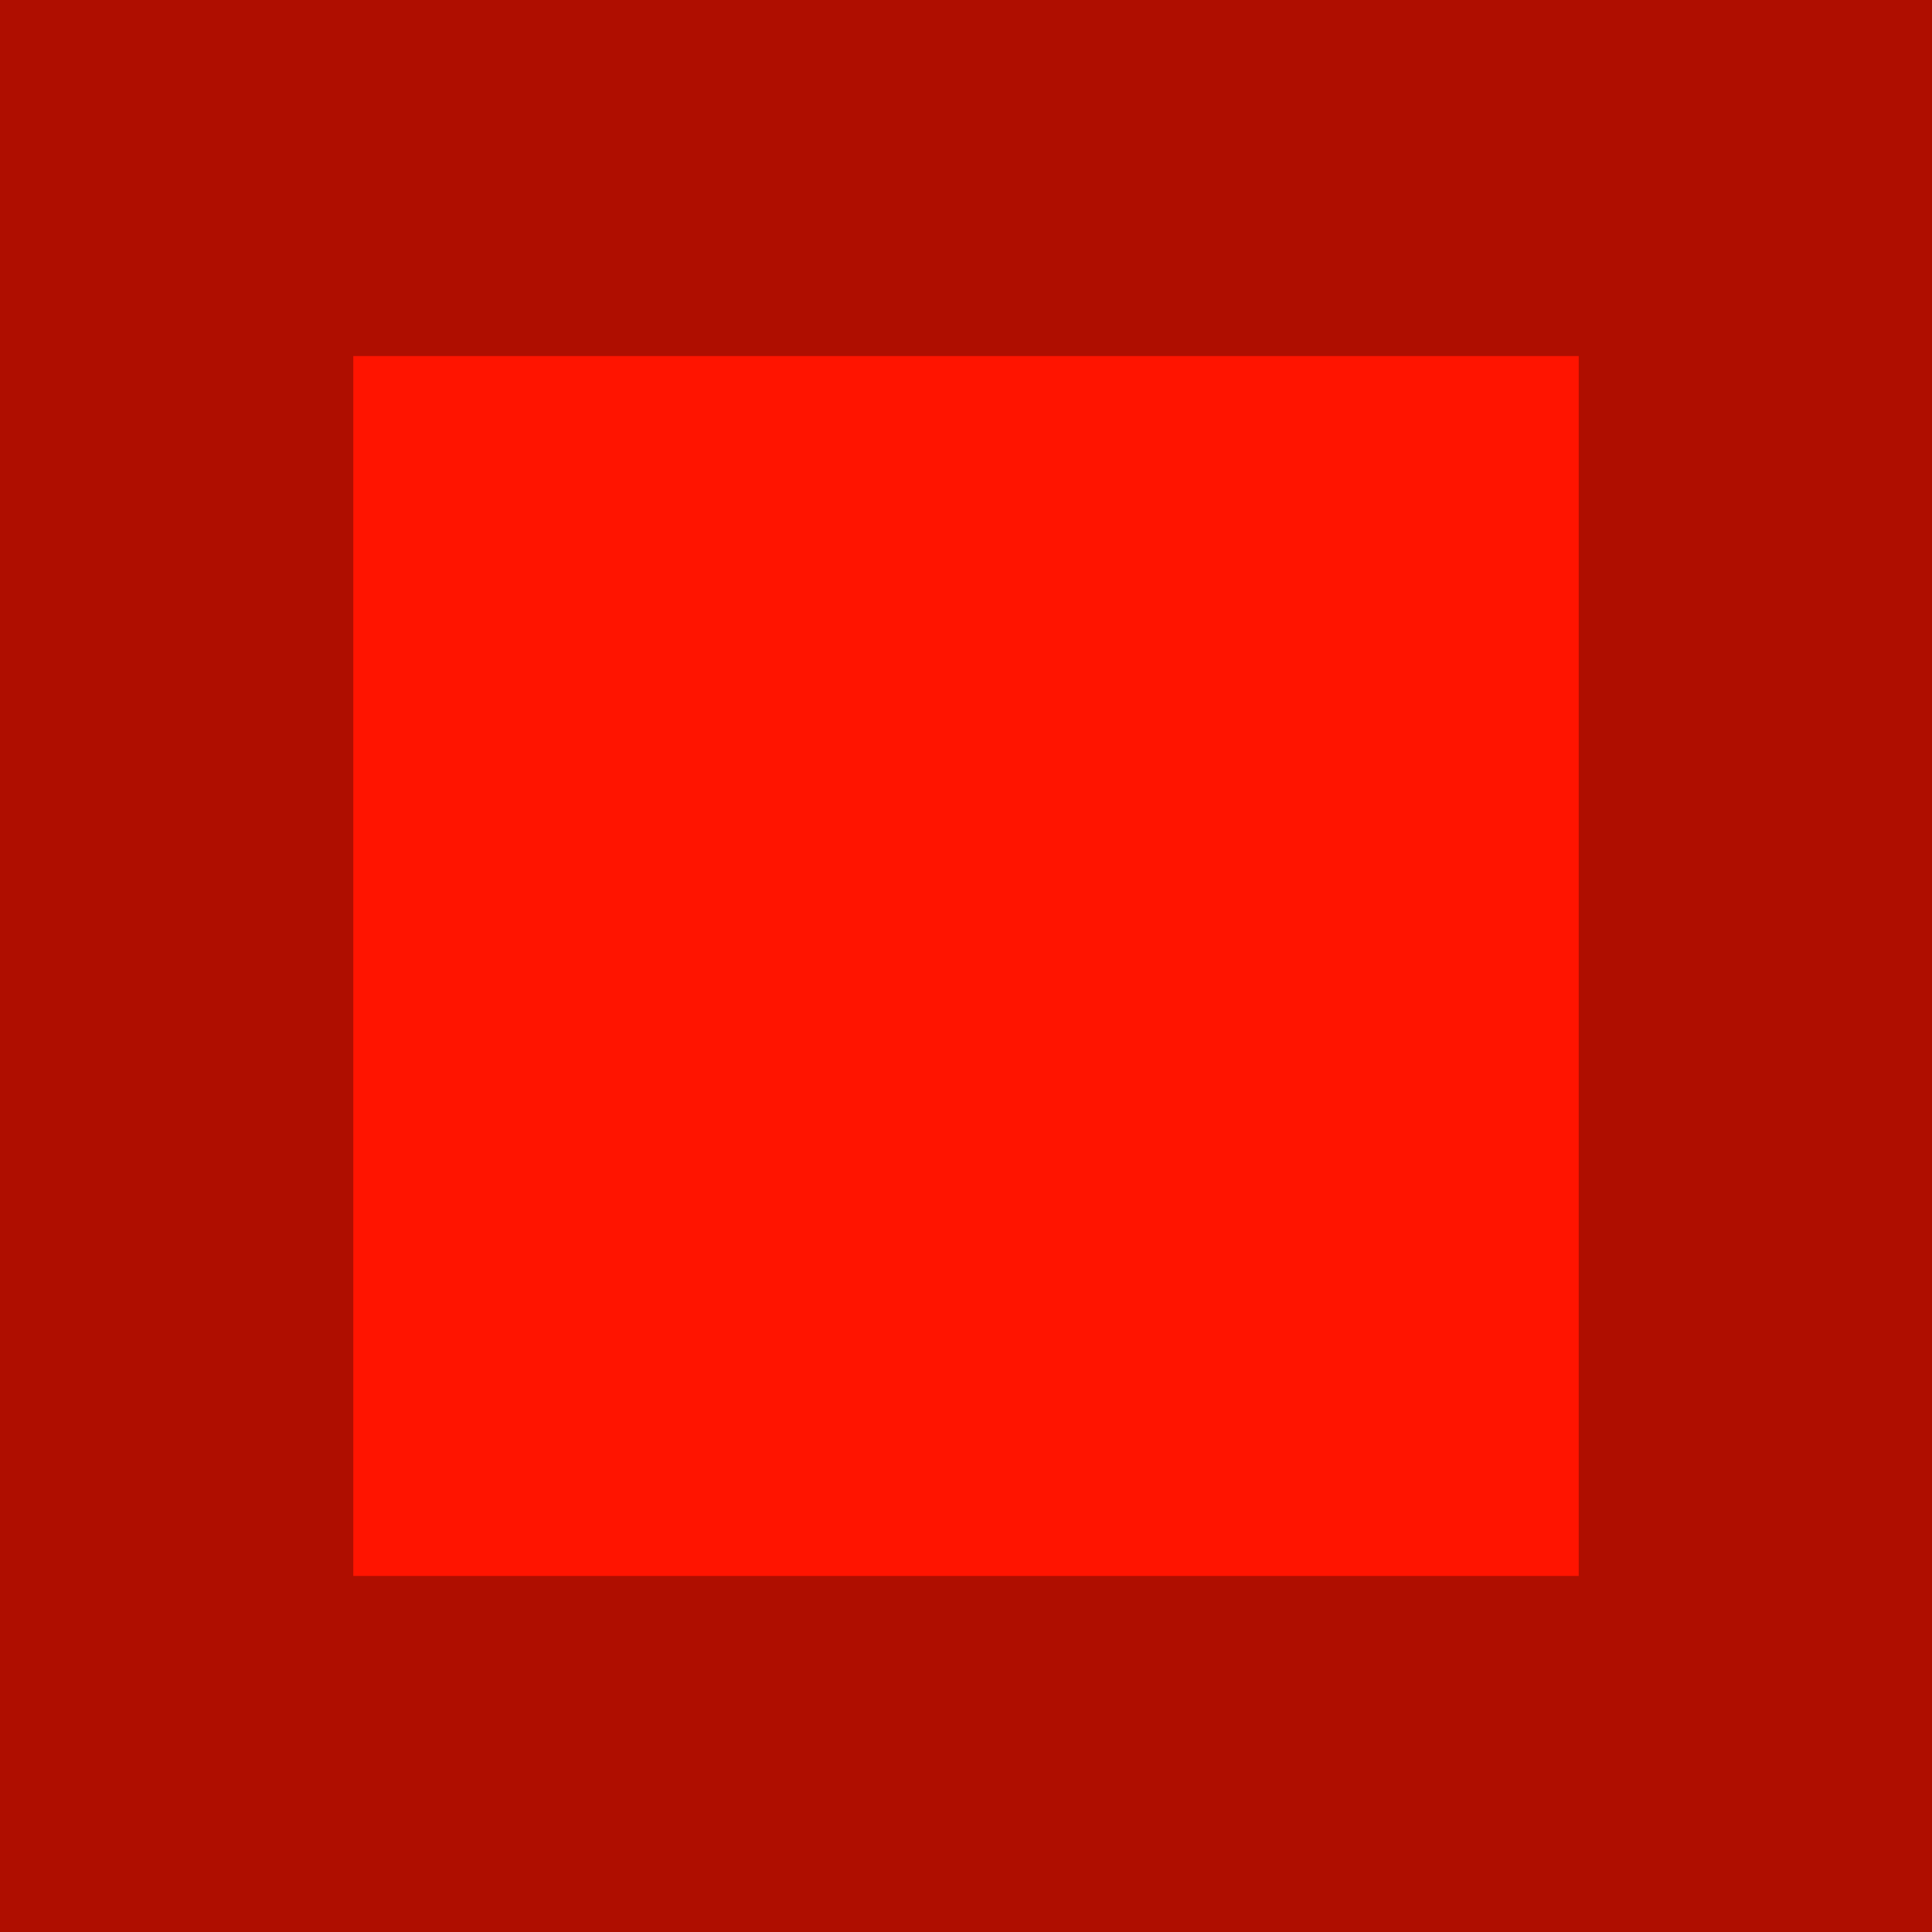 <?xml version="1.0" encoding="UTF-8" standalone="no"?>
<!-- Created with Inkscape (http://www.inkscape.org/) -->

<svg
   xmlns:dc="http://purl.org/dc/elements/1.1/"
   xmlns:cc="http://creativecommons.org/ns#"
   xmlns:rdf="http://www.w3.org/1999/02/22-rdf-syntax-ns#"
   xmlns:svg="http://www.w3.org/2000/svg"
   xmlns="http://www.w3.org/2000/svg"
   xmlns:xlink="http://www.w3.org/1999/xlink"
   xmlns:sodipodi="http://sodipodi.sourceforge.net/DTD/sodipodi-0.dtd"
   xmlns:inkscape="http://www.inkscape.org/namespaces/inkscape"
   width="500"
   height="500"
   id="svg2"
   version="1.1"
   inkscape:version="0.48.4 r9939"
   inkscape:export-filename="C:\Users\Pedro\Desktop\goal2.png"
   inkscape:export-xdpi="92.160004"
   inkscape:export-ydpi="92.160004"
   sodipodi:docname="goal.svg">
  <defs
     id="defs4">
    <linearGradient
       id="linearGradient3960">
      <stop
         id="stop3962"
         offset="0"
         style="stop-color:#ff1600;stop-opacity:1;" />
      <stop
         style="stop-color:#ff8400;stop-opacity:0.996;"
         offset="0.12"
         id="stop3964" />
      <stop
         style="stop-color:#fcff00;stop-opacity:0.992;"
         offset="0.194"
         id="stop3966" />
      <stop
         style="stop-color:#6eff00;stop-opacity:0.984;"
         offset="0.303"
         id="stop3968" />
      <stop
         style="stop-color:#00ff36;stop-opacity:0.969;"
         offset="0.342"
         id="stop3970" />
      <stop
         style="stop-color:#00ffee;stop-opacity:0.937;"
         offset="0.488"
         id="stop3972" />
      <stop
         style="stop-color:#0021ff;stop-opacity:0.875;"
         offset="0.5"
         id="stop3974" />
      <stop
         style="stop-color:#b300ff;stop-opacity:0.749;"
         offset="0.616"
         id="stop3976" />
      <stop
         style="stop-color:#ff0026;stop-opacity:0.498;"
         offset="1"
         id="stop3978" />
    </linearGradient>
    <linearGradient
       id="linearGradient3846">
      <stop
         style="stop-color:#ff1600;stop-opacity:1;"
         offset="0"
         id="stop3848" />
      <stop
         id="stop3868"
         offset="0.004"
         style="stop-color:#ff8400;stop-opacity:0.996;" />
      <stop
         id="stop3866"
         offset="0.163"
         style="stop-color:#fcff00;stop-opacity:0.992;" />
      <stop
         id="stop3864"
         offset="0.241"
         style="stop-color:#6eff00;stop-opacity:0.984;" />
      <stop
         id="stop3862"
         offset="0.268"
         style="stop-color:#00ff36;stop-opacity:0.969;" />
      <stop
         id="stop3860"
         offset="0.413"
         style="stop-color:#00ffee;stop-opacity:0.937;" />
      <stop
         id="stop3858"
         offset="0.548"
         style="stop-color:#0021ff;stop-opacity:0.875;" />
      <stop
         id="stop3856"
         offset="0.705"
         style="stop-color:#b300ff;stop-opacity:0.749;" />
      <stop
         id="stop3854"
         offset="1"
         style="stop-color:#ff0026;stop-opacity:0.498;" />
    </linearGradient>
    <linearGradient
       inkscape:collect="always"
       xlink:href="#linearGradient3960"
       id="linearGradient3852"
       x1="-62.664"
       y1="803.285"
       x2="589.24"
       y2="803.285"
       gradientUnits="userSpaceOnUse"
       gradientTransform="translate(-1023.481,1272.214)" />
    <linearGradient
       inkscape:collect="always"
       xlink:href="#linearGradient3846"
       id="linearGradient3878"
       x1="-62.914"
       y1="803.285"
       x2="589.49"
       y2="803.285"
       gradientUnits="userSpaceOnUse"
       gradientTransform="translate(-1023.481,1272.214)" />
    <filter
       inkscape:collect="always"
       id="filter4012">
      <feGaussianBlur
         inkscape:collect="always"
         stdDeviation="7.746"
         id="feGaussianBlur4014" />
    </filter>
  </defs>
  <sodipodi:namedview
     id="base"
     pagecolor="#ffffff"
     bordercolor="#666666"
     borderopacity="1.0"
     inkscape:pageopacity="0.0"
     inkscape:pageshadow="2"
     inkscape:zoom="0.12374369"
     inkscape:cx="-2756.5994"
     inkscape:cy="176.06102"
     inkscape:document-units="px"
     inkscape:current-layer="layer1"
     showgrid="false"
     borderlayer="true"
     inkscape:window-width="1920"
     inkscape:window-height="1028"
     inkscape:window-x="1358"
     inkscape:window-y="-8"
     inkscape:window-maximized="1" />
  <g
     inkscape:label="Capa 1"
     inkscape:groupmode="layer"
     id="layer1"
     transform="translate(0,-552.362)">
    <rect
       style="opacity:0.559;color:#000000;fill:url(#linearGradient3878);fill-opacity:1;fill-rule:nonzero;stroke:url(#linearGradient3852);stroke-width:0.5;marker:none;visibility:visible;display:inline;overflow:visible;enable-background:accumulate"
       id="rect3846-0"
       width="651.904"
       height="553.094"
       x="-1086.144"
       y="1798.952" />
    <rect
       style="color:#000000;fill:#e2ff31;fill-opacity:0.356;fill-rule:nonzero;stroke:none;stroke-width:0.5;marker:none;visibility:visible;display:inline;overflow:visible;enable-background:accumulate"
       id="rect3846"
       width="812.857"
       height="690"
       x="1889.316"
       y="833.126" />
    <path
       transform="translate(2039.316,920.269)"
       sodipodi:type="arc"
       style="color:#000000;fill:#e4382c;fill-opacity:1;fill-rule:nonzero;stroke:none;stroke-width:0.5;marker:none;visibility:visible;display:inline;overflow:visible;enable-background:accumulate"
       id="path3873"
       sodipodi:cx="41.42857"
       sodipodi:cy="78.571426"
       sodipodi:rx="11.428572"
       sodipodi:ry="5.7142859"
       d="m 52.857,78.571 a 11.429,5.714 0 1 1 -22.857,0 11.429,5.714 0 1 1 22.857,0 z" />
    <path
       transform="translate(2039.316,920.269)"
       sodipodi:type="arc"
       style="color:#000000;fill:#2ce4e4;fill-opacity:1;fill-rule:nonzero;stroke:none;stroke-width:0.5;marker:none;visibility:visible;display:inline;overflow:visible;enable-background:accumulate"
       id="path3875"
       sodipodi:cx="85.714287"
       sodipodi:cy="124.28571"
       sodipodi:rx="20"
       sodipodi:ry="22.857143"
       d="m 105.714,124.286 a 20,22.857 0 1 1 -40,0 20,22.857 0 1 1 40,0 z" />
    <path
       transform="translate(2039.316,920.269)"
       sodipodi:type="arc"
       style="color:#000000;fill:#e9afca;fill-opacity:1;fill-rule:nonzero;stroke:none;stroke-width:0.5;marker:none;visibility:visible;display:inline;overflow:visible;enable-background:accumulate"
       id="path3877"
       sodipodi:cx="195.71428"
       sodipodi:cy="163.57143"
       sodipodi:rx="12.857142"
       sodipodi:ry="10.714286"
       d="m 208.571,163.571 a 12.857,10.714 0 1 1 -25.714,0 12.857,10.714 0 1 1 25.714,0 z" />
    <path
       transform="translate(2039.316,920.269)"
       sodipodi:type="arc"
       style="color:#000000;fill:#e4d92c;fill-opacity:1;fill-rule:nonzero;stroke:none;stroke-width:0.5;marker:none;visibility:visible;display:inline;overflow:visible;enable-background:accumulate"
       id="path3879"
       sodipodi:cx="156.42857"
       sodipodi:cy="207.14285"
       sodipodi:rx="17.857143"
       sodipodi:ry="10"
       d="m 174.286,207.143 a 17.857,10 0 1 1 -35.714,0 17.857,10 0 1 1 35.714,0 z" />
    <path
       transform="translate(2039.316,920.269)"
       sodipodi:type="arc"
       style="color:#000000;fill:#00ff52;fill-opacity:1;fill-rule:nonzero;stroke:none;stroke-width:0.5;marker:none;visibility:visible;display:inline;overflow:visible;enable-background:accumulate"
       id="path3881"
       sodipodi:cx="90.714287"
       sodipodi:cy="298.57144"
       sodipodi:rx="22.142857"
       sodipodi:ry="14.285714"
       d="m 112.857,298.571 a 22.143,14.286 0 1 1 -44.286,0 22.143,14.286 0 1 1 44.286,0 z" />
    <path
       sodipodi:type="arc"
       style="color:#000000;fill:#afe9b4;fill-opacity:1;fill-rule:nonzero;stroke:none;stroke-width:0.5;marker:none;visibility:visible;display:inline;overflow:visible;enable-background:accumulate"
       id="path3883"
       sodipodi:cx="248.57143"
       sodipodi:cy="338.57144"
       sodipodi:rx="17.142857"
       sodipodi:ry="17.142857"
       d="m 265.714,338.571 a 17.143,17.143 0 1 1 -34.286,0 17.143,17.143 0 1 1 34.286,0 z"
       transform="matrix(1,0,0,0.625,2039.316,1040.804)" />
    <path
       sodipodi:type="arc"
       style="color:#000000;fill:#e9b4af;fill-opacity:1;fill-rule:nonzero;stroke:none;stroke-width:0.5;marker:none;visibility:visible;display:inline;overflow:visible;enable-background:accumulate"
       id="path3885"
       sodipodi:cx="331.42856"
       sodipodi:cy="262.14285"
       sodipodi:rx="20"
       sodipodi:ry="10.714286"
       d="m 351.429,262.143 a 20,10.714 0 1 1 -40,0 20,10.714 0 1 1 40,0 z"
       transform="matrix(0.154,-0.722,0.826,0.176,1987.538,1418.641)" />
    <path
       sodipodi:type="arc"
       style="color:#000000;fill:#e9d1af;fill-opacity:1;fill-rule:nonzero;stroke:none;stroke-width:0.5;marker:none;visibility:visible;display:inline;overflow:visible;enable-background:accumulate"
       id="path3887"
       sodipodi:cx="385.71429"
       sodipodi:cy="325.71429"
       sodipodi:rx="31.428572"
       sodipodi:ry="24.285715"
       d="m 417.143,325.714 a 31.429,24.286 0 1 1 -62.857,0 31.429,24.286 0 1 1 62.857,0 z"
       transform="matrix(0.063,-0.295,0.243,0.052,2195.515,1305.01)" />
    <path
       transform="translate(2039.316,920.269)"
       sodipodi:type="arc"
       style="color:#000000;fill:#9e9e9e;fill-opacity:1;fill-rule:nonzero;stroke:none;stroke-width:0.5;marker:none;visibility:visible;display:inline;overflow:visible;enable-background:accumulate"
       id="path3889"
       sodipodi:cx="106.42857"
       sodipodi:cy="399.28571"
       sodipodi:rx="27.857143"
       sodipodi:ry="7.8571429"
       d="m 134.286,399.286 a 27.857,7.857 0 1 1 -55.714,0 27.857,7.857 0 1 1 55.714,0 z" />
    <path
       transform="translate(2039.316,920.269)"
       sodipodi:type="arc"
       style="color:#000000;fill:#e9ddaf;fill-opacity:1;fill-rule:nonzero;stroke:none;stroke-width:0.5;marker:none;visibility:visible;display:inline;overflow:visible;enable-background:accumulate"
       id="path3891"
       sodipodi:cx="200.71428"
       sodipodi:cy="450"
       sodipodi:rx="13.571428"
       sodipodi:ry="5.7142859"
       d="m 214.286,450 a 13.571,5.714 0 1 1 -27.143,0 13.571,5.714 0 1 1 27.143,0 z" />
    <path
       transform="translate(2039.316,920.269)"
       sodipodi:type="arc"
       style="color:#000000;fill:#e9ddaf;fill-opacity:1;fill-rule:nonzero;stroke:none;stroke-width:0.5;marker:none;visibility:visible;display:inline;overflow:visible;enable-background:accumulate"
       id="path3893"
       sodipodi:cx="279.28571"
       sodipodi:cy="419.28571"
       sodipodi:rx="15"
       sodipodi:ry="10.714286"
       d="m 294.286,419.286 a 15,10.714 0 1 1 -30,0 15,10.714 0 1 1 30,0 z" />
    <path
       transform="matrix(0.154,-0.722,0.826,0.176,1984.713,1247.09)"
       sodipodi:type="arc"
       style="color:#000000;fill:#e4382c;fill-opacity:1;fill-rule:nonzero;stroke:none;stroke-width:0.5;marker:none;visibility:visible;display:inline;overflow:visible;enable-background:accumulate"
       id="path3877-3"
       sodipodi:cx="195.71428"
       sodipodi:cy="163.57143"
       sodipodi:rx="12.857142"
       sodipodi:ry="10.714286"
       d="m 208.571,163.571 a 12.857,10.714 0 1 1 -25.714,0 12.857,10.714 0 1 1 25.714,0 z" />
    <path
       transform="matrix(0.154,-0.722,0.826,0.176,1984.713,1247.09)"
       sodipodi:type="arc"
       style="color:#000000;fill:#e4382c;fill-opacity:1;fill-rule:nonzero;stroke:none;stroke-width:0.5;marker:none;visibility:visible;display:inline;overflow:visible;enable-background:accumulate"
       id="path3879-7"
       sodipodi:cx="156.42857"
       sodipodi:cy="207.14285"
       sodipodi:rx="17.857143"
       sodipodi:ry="10"
       d="m 174.286,207.143 a 17.857,10 0 1 1 -35.714,0 17.857,10 0 1 1 35.714,0 z" />
    <path
       transform="translate(2048.602,673.126)"
       sodipodi:type="arc"
       style="color:#000000;fill:#ffeeaa;fill-opacity:1;fill-rule:nonzero;stroke:none;stroke-width:0.5;marker:none;visibility:visible;display:inline;overflow:visible;enable-background:accumulate"
       id="path3883-2"
       sodipodi:cx="248.57143"
       sodipodi:cy="338.57144"
       sodipodi:rx="17.142857"
       sodipodi:ry="17.142857"
       d="m 265.714,338.571 a 17.143,17.143 0 1 1 -34.286,0 17.143,17.143 0 1 1 34.286,0 z" />
    <path
       transform="translate(1877.173,685.983)"
       sodipodi:type="arc"
       style="color:#000000;fill:#e9c3af;fill-opacity:1;fill-rule:nonzero;stroke:none;stroke-width:0.5;marker:none;visibility:visible;display:inline;overflow:visible;enable-background:accumulate"
       id="path3885-6"
       sodipodi:cx="331.42856"
       sodipodi:cy="262.14285"
       sodipodi:rx="20"
       sodipodi:ry="10.714286"
       d="m 351.429,262.143 a 20,10.714 0 1 1 -40,0 20,10.714 0 1 1 40,0 z" />
    <path
       sodipodi:type="arc"
       style="color:#000000;fill:#e9ddaf;fill-opacity:1;fill-rule:nonzero;stroke:none;stroke-width:0.5;marker:none;visibility:visible;display:inline;overflow:visible;enable-background:accumulate"
       id="path3887-0"
       sodipodi:cx="385.71429"
       sodipodi:cy="325.71429"
       sodipodi:rx="31.428572"
       sodipodi:ry="24.285715"
       d="m 417.143,325.714 a 31.429,24.286 0 1 1 -62.857,0 31.429,24.286 0 1 1 62.857,0 z"
       transform="matrix(0.063,-0.295,0.243,0.052,2155.997,1247.496)" />
    <path
       transform="matrix(0.154,-0.722,0.826,0.176,1984.713,1247.09)"
       sodipodi:type="arc"
       style="color:#000000;fill:#e9ddaf;fill-opacity:1;fill-rule:nonzero;stroke:none;stroke-width:0.5;marker:none;visibility:visible;display:inline;overflow:visible;enable-background:accumulate"
       id="path3891-1"
       sodipodi:cx="200.71428"
       sodipodi:cy="450"
       sodipodi:rx="13.571428"
       sodipodi:ry="5.7142859"
       d="m 214.286,450 a 13.571,5.714 0 1 1 -27.143,0 13.571,5.714 0 1 1 27.143,0 z" />
    <path
       transform="matrix(0.154,-0.722,0.826,0.176,1804.28,1358.465)"
       sodipodi:type="arc"
       style="color:#000000;fill:#e4382c;fill-opacity:1;fill-rule:nonzero;stroke:none;stroke-width:0.5;marker:none;visibility:visible;display:inline;overflow:visible;enable-background:accumulate"
       id="path3893-6"
       sodipodi:cx="279.28571"
       sodipodi:cy="419.28571"
       sodipodi:rx="15"
       sodipodi:ry="10.714286"
       d="m 294.286,419.286 a 15,10.714 0 1 1 -30,0 15,10.714 0 1 1 30,0 z" />
    <path
       transform="translate(2039.316,920.269)"
       sodipodi:type="arc"
       style="color:#000000;fill:#ff6100;fill-opacity:1;fill-rule:nonzero;stroke:none;stroke-width:0.5;marker:none;visibility:visible;display:inline;overflow:visible;enable-background:accumulate"
       id="path3931"
       sodipodi:cx="353.57144"
       sodipodi:cy="37.142857"
       sodipodi:rx="22.142857"
       sodipodi:ry="12.857142"
       d="m 375.714,37.143 a 22.143,12.857 0 1 1 -44.286,0 22.143,12.857 0 1 1 44.286,0 z" />
    <path
       transform="translate(2039.316,920.269)"
       sodipodi:type="arc"
       style="color:#000000;fill:#e9ddaf;fill-opacity:1;fill-rule:nonzero;stroke:none;stroke-width:0.5;marker:none;visibility:visible;display:inline;overflow:visible;enable-background:accumulate"
       id="path3933"
       sodipodi:cx="391.42856"
       sodipodi:cy="103.57143"
       sodipodi:rx="8.5714283"
       sodipodi:ry="7.8571429"
       d="m 400,103.571 a 8.571,7.857 0 1 1 -17.143,0 8.571,7.857 0 1 1 17.143,0 z" />
    <path
       transform="translate(2039.316,920.269)"
       sodipodi:type="arc"
       style="color:#000000;fill:#e9ddaf;fill-opacity:1;fill-rule:nonzero;stroke:none;stroke-width:0.5;marker:none;visibility:visible;display:inline;overflow:visible;enable-background:accumulate"
       id="path3935"
       sodipodi:cx="315.71429"
       sodipodi:cy="135"
       sodipodi:rx="14.285714"
       sodipodi:ry="6.4285712"
       d="m 330,135 a 14.286,6.429 0 1 1 -28.571,0 14.286,6.429 0 1 1 28.571,0 z" />
    <path
       transform="translate(2039.316,920.269)"
       sodipodi:type="arc"
       style="color:#000000;fill:#e9ddaf;fill-opacity:1;fill-rule:nonzero;stroke:none;stroke-width:0.5;marker:none;visibility:visible;display:inline;overflow:visible;enable-background:accumulate"
       id="path3937"
       sodipodi:cx="298.57144"
       sodipodi:cy="176.42857"
       sodipodi:rx="8.5714283"
       sodipodi:ry="12.142858"
       d="m 307.143,176.429 a 8.571,12.143 0 1 1 -17.143,0 8.571,12.143 0 1 1 17.143,0 z" />
    <path
       transform="translate(2039.316,920.269)"
       sodipodi:type="arc"
       style="color:#000000;fill:#afe9e5;fill-opacity:1;fill-rule:nonzero;stroke:none;stroke-width:0.5;marker:none;visibility:visible;display:inline;overflow:visible;enable-background:accumulate"
       id="path3939"
       sodipodi:cx="258.57144"
       sodipodi:cy="156.42857"
       sodipodi:rx="8.5714283"
       sodipodi:ry="6.4285712"
       d="m 267.143,156.429 a 8.571,6.429 0 1 1 -17.143,0 8.571,6.429 0 1 1 17.143,0 z" />
    <path
       transform="translate(2039.316,920.269)"
       sodipodi:type="arc"
       style="color:#000000;fill:#b6afe9;fill-opacity:1;fill-rule:nonzero;stroke:none;stroke-width:0.5;marker:none;visibility:visible;display:inline;overflow:visible;enable-background:accumulate"
       id="path3941"
       sodipodi:cx="385"
       sodipodi:cy="392.85715"
       sodipodi:rx="12.142858"
       sodipodi:ry="10"
       d="m 397.143,392.857 a 12.143,10 0 1 1 -24.286,0 12.143,10 0 1 1 24.286,0 z" />
    <path
       transform="translate(2039.316,920.269)"
       sodipodi:type="arc"
       style="color:#000000;fill:#e9ddaf;fill-opacity:1;fill-rule:nonzero;stroke:none;stroke-width:0.5;marker:none;visibility:visible;display:inline;overflow:visible;enable-background:accumulate"
       id="path3943"
       sodipodi:cx="452.14285"
       sodipodi:cy="269.28571"
       sodipodi:rx="13.571428"
       sodipodi:ry="7.8571429"
       d="m 465.714,269.286 a 13.571,7.857 0 1 1 -27.143,0 13.571,7.857 0 1 1 27.143,0 z" />
    <path
       transform="translate(2039.316,920.269)"
       sodipodi:type="arc"
       style="color:#000000;fill:#e9bdaf;fill-opacity:1;fill-rule:nonzero;stroke:none;stroke-width:0.5;marker:none;visibility:visible;display:inline;overflow:visible;enable-background:accumulate"
       id="path3945"
       sodipodi:cx="440"
       sodipodi:cy="190.71428"
       sodipodi:rx="14.285714"
       sodipodi:ry="10.714286"
       d="m 454.286,190.714 a 14.286,10.714 0 1 1 -28.571,0 14.286,10.714 0 1 1 28.571,0 z" />
    <path
       transform="translate(2039.316,920.269)"
       sodipodi:type="arc"
       style="color:#000000;fill:#e9afd7;fill-opacity:1;fill-rule:nonzero;stroke:none;stroke-width:0.5;marker:none;visibility:visible;display:inline;overflow:visible;enable-background:accumulate"
       id="path3947"
       sodipodi:cx="382.85715"
       sodipodi:cy="185"
       sodipodi:rx="18.571428"
       sodipodi:ry="9.2857141"
       d="m 401.429,185 a 18.571,9.286 0 1 1 -37.143,0 18.571,9.286 0 1 1 37.143,0 z" />
    <path
       transform="translate(2039.316,920.269)"
       sodipodi:type="arc"
       style="color:#000000;fill:#e9afdd;fill-opacity:1;fill-rule:nonzero;stroke:none;stroke-width:0.5;marker:none;visibility:visible;display:inline;overflow:visible;enable-background:accumulate"
       id="path3949"
       sodipodi:cx="401.42856"
       sodipodi:cy="284.28571"
       sodipodi:rx="15.714286"
       sodipodi:ry="10"
       d="m 417.143,284.286 a 15.714,10 0 1 1 -31.429,0 15.714,10 0 1 1 31.429,0 z" />
    <path
       transform="translate(2039.316,920.269)"
       sodipodi:type="arc"
       style="color:#000000;fill:#e9c3af;fill-opacity:1;fill-rule:nonzero;stroke:none;stroke-width:0.5;marker:none;visibility:visible;display:inline;overflow:visible;enable-background:accumulate"
       id="path3951"
       sodipodi:cx="431.42856"
       sodipodi:cy="340.71429"
       sodipodi:rx="12.857142"
       sodipodi:ry="7.8571429"
       d="m 444.286,340.714 a 12.857,7.857 0 1 1 -25.714,0 12.857,7.857 0 1 1 25.714,0 z" />
    <path
       transform="translate(2039.316,920.269)"
       sodipodi:type="arc"
       style="color:#000000;fill:#e9b1af;fill-opacity:1;fill-rule:nonzero;stroke:none;stroke-width:0.5;marker:none;visibility:visible;display:inline;overflow:visible;enable-background:accumulate"
       id="path3953"
       sodipodi:cx="443.57144"
       sodipodi:cy="439.28571"
       sodipodi:rx="12.142858"
       sodipodi:ry="9.2857141"
       d="m 455.714,439.286 a 12.143,9.286 0 1 1 -24.286,0 12.143,9.286 0 1 1 24.286,0 z" />
    <path
       transform="translate(2039.316,920.269)"
       sodipodi:type="arc"
       style="color:#000000;fill:#e9ddaf;fill-opacity:1;fill-rule:nonzero;stroke:none;stroke-width:0.5;marker:none;visibility:visible;display:inline;overflow:visible;enable-background:accumulate"
       id="path3955"
       sodipodi:cx="396.42856"
       sodipodi:cy="467.85715"
       sodipodi:rx="13.571428"
       sodipodi:ry="6.4285712"
       d="m 410,467.857 a 13.571,6.429 0 1 1 -27.143,0 13.571,6.429 0 1 1 27.143,0 z" />
    <path
       transform="translate(1890.744,1223.344)"
       sodipodi:type="arc"
       style="color:#000000;fill:#e4382c;fill-opacity:1;fill-rule:nonzero;stroke:none;stroke-width:0.5;marker:none;visibility:visible;display:inline;overflow:visible;enable-background:accumulate"
       id="path3877-5"
       sodipodi:cx="195.71428"
       sodipodi:cy="163.57143"
       sodipodi:rx="12.857142"
       sodipodi:ry="10.714286"
       d="m 208.571,163.571 a 12.857,10.714 0 1 1 -25.714,0 12.857,10.714 0 1 1 25.714,0 z" />
    <path
       transform="translate(2050.744,1086.202)"
       sodipodi:type="arc"
       style="color:#000000;fill:#800000;fill-opacity:1;fill-rule:nonzero;stroke:none;stroke-width:0.5;marker:none;visibility:visible;display:inline;overflow:visible;enable-background:accumulate"
       id="path3879-75"
       sodipodi:cx="156.42857"
       sodipodi:cy="207.14285"
       sodipodi:rx="17.857143"
       sodipodi:ry="10"
       d="m 174.286,207.143 a 17.857,10 0 1 1 -35.714,0 17.857,10 0 1 1 35.714,0 z" />
    <path
       transform="translate(2080.03,797.63)"
       sodipodi:type="arc"
       style="color:#000000;fill:#fffc73;fill-opacity:1;fill-rule:nonzero;stroke:none;stroke-width:0.5;marker:none;visibility:visible;display:inline;overflow:visible;enable-background:accumulate"
       id="path3883-2-4"
       sodipodi:cx="248.57143"
       sodipodi:cy="338.57144"
       sodipodi:rx="17.142857"
       sodipodi:ry="17.142857"
       d="m 265.714,338.571 a 17.143,17.143 0 1 1 -34.286,0 17.143,17.143 0 1 1 34.286,0 z" />
    <path
       transform="translate(1827.173,994.773)"
       sodipodi:type="arc"
       style="color:#000000;fill:#e4e12c;fill-opacity:1;fill-rule:nonzero;stroke:none;stroke-width:0.5;marker:none;visibility:visible;display:inline;overflow:visible;enable-background:accumulate"
       id="path3885-6-1"
       sodipodi:cx="331.42856"
       sodipodi:cy="262.14285"
       sodipodi:rx="20"
       sodipodi:ry="10.714286"
       d="m 351.429,262.143 a 20,10.714 0 1 1 -40,0 20,10.714 0 1 1 40,0 z" />
    <path
       sodipodi:type="arc"
       style="color:#000000;fill:#e4382c;fill-opacity:1;fill-rule:nonzero;stroke:none;stroke-width:0.5;marker:none;visibility:visible;display:inline;overflow:visible;enable-background:accumulate"
       id="path3887-0-2"
       sodipodi:cx="385.71429"
       sodipodi:cy="325.71429"
       sodipodi:rx="31.428572"
       sodipodi:ry="24.285715"
       d="m 417.143,325.714 a 31.429,24.286 0 1 1 -62.857,0 31.429,24.286 0 1 1 62.857,0 z"
       transform="matrix(0.063,-0.295,0.243,0.052,1965.997,1366.286)" />
    <path
       transform="translate(1747.887,1060.487)"
       sodipodi:type="arc"
       style="color:#000000;fill:#2c83e4;fill-opacity:1;fill-rule:nonzero;stroke:none;stroke-width:0.5;marker:none;visibility:visible;display:inline;overflow:visible;enable-background:accumulate"
       id="path3931-0"
       sodipodi:cx="353.57144"
       sodipodi:cy="37.142857"
       sodipodi:rx="22.142857"
       sodipodi:ry="12.857142"
       d="m 375.714,37.143 a 22.143,12.857 0 1 1 -44.286,0 22.143,12.857 0 1 1 44.286,0 z" />
    <path
       transform="translate(2046.459,1120.487)"
       sodipodi:type="arc"
       style="color:#000000;fill:#800000;fill-opacity:1;fill-rule:nonzero;stroke:none;stroke-width:0.5;marker:none;visibility:visible;display:inline;overflow:visible;enable-background:accumulate"
       id="path3935-0"
       sodipodi:cx="315.71429"
       sodipodi:cy="135"
       sodipodi:rx="14.285714"
       sodipodi:ry="6.4285712"
       d="m 330,135 a 14.286,6.429 0 1 1 -28.571,0 14.286,6.429 0 1 1 28.571,0 z" />
    <path
       transform="translate(1956.459,1131.916)"
       sodipodi:type="arc"
       style="color:#000000;fill:#800000;fill-opacity:1;fill-rule:nonzero;stroke:none;stroke-width:0.5;marker:none;visibility:visible;display:inline;overflow:visible;enable-background:accumulate"
       id="path3937-1"
       sodipodi:cx="298.57144"
       sodipodi:cy="176.42857"
       sodipodi:rx="8.5714283"
       sodipodi:ry="12.142858"
       d="m 307.143,176.429 a 8.571,12.143 0 1 1 -17.143,0 8.571,12.143 0 1 1 17.143,0 z" />
    <path
       transform="translate(2025.03,803.345)"
       sodipodi:type="arc"
       style="color:#000000;fill:#800000;fill-opacity:1;fill-rule:nonzero;stroke:none;stroke-width:0.5;marker:none;visibility:visible;display:inline;overflow:visible;enable-background:accumulate"
       id="path3939-4"
       sodipodi:cx="258.57144"
       sodipodi:cy="156.42857"
       sodipodi:rx="8.5714283"
       sodipodi:ry="6.4285712"
       d="m 267.143,156.429 a 8.571,6.429 0 1 1 -17.143,0 8.571,6.429 0 1 1 17.143,0 z" />
    <rect
       style="color:#000000;fill:#ff1400;fill-opacity:1;fill-rule:nonzero;stroke:none;stroke-width:0.5;marker:none;visibility:visible;display:inline;overflow:visible;enable-background:accumulate"
       id="rect3846-2"
       width="812.857"
       height="690"
       x="-156.429"
       y="457.362" />
    <rect
       style="opacity:0.559;color:#000000;fill:none;stroke:#000000;stroke-width:200;stroke-linecap:butt;stroke-linejoin:miter;stroke-miterlimit:4;stroke-opacity:1;stroke-dasharray:none;stroke-dashoffset:0;marker:none;visibility:visible;display:inline;overflow:visible;filter:url(#filter4012);enable-background:accumulate"
       id="rect3998"
       width="517.143"
       height="515.714"
       x="-8.571"
       y="544.505" />
    <path
       style="opacity:0.559;color:#000000;fill:none;stroke:#000000;stroke-width:5;stroke-linecap:butt;stroke-linejoin:miter;stroke-miterlimit:4;stroke-opacity:1;stroke-dasharray:none;stroke-dashoffset:0;marker:none;visibility:visible;display:inline;overflow:visible;enable-background:accumulate"
       d="m 148.492,-543.679 0,538.411"
       id="path4016"
       inkscape:connector-curvature="0" />
    <path
       style="opacity:0.559;color:#000000;fill:none;stroke:#000000;stroke-width:5;stroke-linecap:butt;stroke-linejoin:miter;stroke-miterlimit:4;stroke-opacity:1;stroke-dasharray:none;stroke-dashoffset:0;marker:none;visibility:visible;display:inline;overflow:visible;enable-background:accumulate"
       d="m 154.553,-543.679 0,538.411"
       id="path4016-7"
       inkscape:connector-curvature="0" />
    <path
       style="opacity:0.559;color:#000000;fill:none;stroke:#000000;stroke-width:5;stroke-linecap:butt;stroke-linejoin:miter;stroke-miterlimit:4;stroke-opacity:1;stroke-dasharray:none;stroke-dashoffset:0;marker:none;visibility:visible;display:inline;overflow:visible;enable-background:accumulate"
       d="m 161.624,-543.679 0,538.411"
       id="path4016-71"
       inkscape:connector-curvature="0" />
    <path
       style="opacity:0.559;color:#000000;fill:none;stroke:#000000;stroke-width:5;stroke-linecap:butt;stroke-linejoin:miter;stroke-miterlimit:4;stroke-opacity:1;stroke-dasharray:none;stroke-dashoffset:0;marker:none;visibility:visible;display:inline;overflow:visible;enable-background:accumulate"
       d="m 169.706,-543.679 0,538.411"
       id="path4016-2"
       inkscape:connector-curvature="0" />
    <path
       style="opacity:0.559;color:#000000;fill:none;stroke:#ff0049;stroke-width:5;stroke-linecap:butt;stroke-linejoin:miter;stroke-miterlimit:4;stroke-opacity:1;stroke-dasharray:none;stroke-dashoffset:0;marker:none;visibility:visible;display:inline;overflow:visible;enable-background:accumulate"
       d="m 176.777,-543.679 0,538.411"
       id="path4016-6"
       inkscape:connector-curvature="0" />
    <path
       style="opacity:0.559;color:#000000;fill:none;stroke:#000000;stroke-width:5;stroke-linecap:butt;stroke-linejoin:miter;stroke-miterlimit:4;stroke-opacity:1;stroke-dasharray:none;stroke-dashoffset:0;marker:none;visibility:visible;display:inline;overflow:visible;enable-background:accumulate"
       d="m 183.848,-543.679 0,538.411"
       id="path4016-0"
       inkscape:connector-curvature="0" />
    <path
       style="opacity:0.559;color:#000000;fill:none;stroke:#000000;stroke-width:5;stroke-linecap:butt;stroke-linejoin:miter;stroke-miterlimit:4;stroke-opacity:1;stroke-dasharray:none;stroke-dashoffset:0;marker:none;visibility:visible;display:inline;overflow:visible;enable-background:accumulate"
       d="m 190.919,-543.679 0,538.411"
       id="path4016-4"
       inkscape:connector-curvature="0" />
    <path
       style="opacity:0.559;color:#000000;fill:none;stroke:#ff0000;stroke-width:5;stroke-linecap:butt;stroke-linejoin:miter;stroke-miterlimit:4;stroke-opacity:1;stroke-dasharray:none;stroke-dashoffset:0;marker:none;visibility:visible;display:inline;overflow:visible;enable-background:accumulate"
       d="m 199,-543.679 0,538.411"
       id="path4016-9"
       inkscape:connector-curvature="0" />
    <path
       style="opacity:0.559;color:#000000;fill:none;stroke:#000000;stroke-width:5;stroke-linecap:butt;stroke-linejoin:miter;stroke-miterlimit:4;stroke-opacity:1;stroke-dasharray:none;stroke-dashoffset:0;marker:none;visibility:visible;display:inline;overflow:visible;enable-background:accumulate"
       d="m 207.081,-543.679 0,538.411"
       id="path4016-46"
       inkscape:connector-curvature="0" />
    <path
       style="opacity:0.559;color:#000000;fill:none;stroke:#000000;stroke-width:5;stroke-linecap:butt;stroke-linejoin:miter;stroke-miterlimit:4;stroke-opacity:1;stroke-dasharray:none;stroke-dashoffset:0;marker:none;visibility:visible;display:inline;overflow:visible;enable-background:accumulate"
       d="m 215.162,-546.204 0,538.411"
       id="path4016-03"
       inkscape:connector-curvature="0" />
    <path
       style="opacity:0.559;color:#000000;fill:none;stroke:#000000;stroke-width:5;stroke-linecap:butt;stroke-linejoin:miter;stroke-miterlimit:4;stroke-opacity:1;stroke-dasharray:none;stroke-dashoffset:0;marker:none;visibility:visible;display:inline;overflow:visible;enable-background:accumulate"
       d="m 221.223,-546.204 0,538.411"
       id="path4016-7-6"
       inkscape:connector-curvature="0" />
    <path
       style="opacity:0.559;color:#000000;fill:none;stroke:#000000;stroke-width:5;stroke-linecap:butt;stroke-linejoin:miter;stroke-miterlimit:4;stroke-opacity:1;stroke-dasharray:none;stroke-dashoffset:0;marker:none;visibility:visible;display:inline;overflow:visible;enable-background:accumulate"
       d="m 228.294,-546.204 0,538.411"
       id="path4016-71-2"
       inkscape:connector-curvature="0" />
    <path
       style="opacity:0.559;color:#000000;fill:none;stroke:#000000;stroke-width:5;stroke-linecap:butt;stroke-linejoin:miter;stroke-miterlimit:4;stroke-opacity:1;stroke-dasharray:none;stroke-dashoffset:0;marker:none;visibility:visible;display:inline;overflow:visible;enable-background:accumulate"
       d="m 236.376,-546.204 0,538.411"
       id="path4016-2-4"
       inkscape:connector-curvature="0" />
    <path
       style="opacity:0.559;color:#000000;fill:none;stroke:#000000;stroke-width:5;stroke-linecap:butt;stroke-linejoin:miter;stroke-miterlimit:4;stroke-opacity:1;stroke-dasharray:none;stroke-dashoffset:0;marker:none;visibility:visible;display:inline;overflow:visible;enable-background:accumulate"
       d="m 243.447,-546.204 0,538.411"
       id="path4016-6-5"
       inkscape:connector-curvature="0" />
    <path
       style="opacity:0.559;color:#000000;fill:none;stroke:#ff7500;stroke-width:5;stroke-linecap:butt;stroke-linejoin:miter;stroke-miterlimit:4;stroke-opacity:1;stroke-dasharray:none;stroke-dashoffset:0;marker:none;visibility:visible;display:inline;overflow:visible;enable-background:accumulate"
       d="m 250.518,-546.204 0,538.411"
       id="path4016-0-8"
       inkscape:connector-curvature="0" />
    <path
       style="opacity:0.559;color:#000000;fill:none;stroke:#000000;stroke-width:5;stroke-linecap:butt;stroke-linejoin:miter;stroke-miterlimit:4;stroke-opacity:1;stroke-dasharray:none;stroke-dashoffset:0;marker:none;visibility:visible;display:inline;overflow:visible;enable-background:accumulate"
       d="m 257.589,-546.204 0,538.411"
       id="path4016-4-8"
       inkscape:connector-curvature="0" />
    <path
       style="opacity:0.559;color:#000000;fill:none;stroke:#000000;stroke-width:5;stroke-linecap:butt;stroke-linejoin:miter;stroke-miterlimit:4;stroke-opacity:1;stroke-dasharray:none;stroke-dashoffset:0;marker:none;visibility:visible;display:inline;overflow:visible;enable-background:accumulate"
       d="m 265.67,-546.204 0,538.411"
       id="path4016-9-1"
       inkscape:connector-curvature="0" />
    <path
       style="opacity:0.559;color:#000000;fill:none;stroke:#ff0000;stroke-width:5;stroke-linecap:butt;stroke-linejoin:miter;stroke-miterlimit:4;stroke-opacity:1;stroke-dasharray:none;stroke-dashoffset:0;marker:none;visibility:visible;display:inline;overflow:visible;enable-background:accumulate"
       d="m 273.751,-546.204 0,538.411"
       id="path4016-46-2"
       inkscape:connector-curvature="0" />
    <path
       style="opacity:0.559;color:#000000;fill:none;stroke:#000000;stroke-width:5;stroke-linecap:butt;stroke-linejoin:miter;stroke-miterlimit:4;stroke-opacity:1;stroke-dasharray:none;stroke-dashoffset:0;marker:none;visibility:visible;display:inline;overflow:visible;enable-background:accumulate"
       d="m 281.833,-544.942 0,538.411"
       id="path4016-1"
       inkscape:connector-curvature="0" />
    <path
       style="opacity:0.559;color:#000000;fill:none;stroke:#000000;stroke-width:5;stroke-linecap:butt;stroke-linejoin:miter;stroke-miterlimit:4;stroke-opacity:1;stroke-dasharray:none;stroke-dashoffset:0;marker:none;visibility:visible;display:inline;overflow:visible;enable-background:accumulate"
       d="m 287.893,-544.942 0,538.411"
       id="path4016-7-4"
       inkscape:connector-curvature="0" />
    <path
       style="opacity:0.559;color:#000000;fill:none;stroke:#000000;stroke-width:5;stroke-linecap:butt;stroke-linejoin:miter;stroke-miterlimit:4;stroke-opacity:1;stroke-dasharray:none;stroke-dashoffset:0;marker:none;visibility:visible;display:inline;overflow:visible;enable-background:accumulate"
       d="m 294.965,-544.942 0,538.411"
       id="path4016-71-9"
       inkscape:connector-curvature="0" />
    <path
       style="opacity:0.559;color:#000000;fill:none;stroke:#000000;stroke-width:5;stroke-linecap:butt;stroke-linejoin:miter;stroke-miterlimit:4;stroke-opacity:1;stroke-dasharray:none;stroke-dashoffset:0;marker:none;visibility:visible;display:inline;overflow:visible;enable-background:accumulate"
       d="m 303.046,-544.942 0,538.411"
       id="path4016-2-8"
       inkscape:connector-curvature="0" />
    <path
       style="opacity:0.559;color:#000000;fill:none;stroke:#000000;stroke-width:5;stroke-linecap:butt;stroke-linejoin:miter;stroke-miterlimit:4;stroke-opacity:1;stroke-dasharray:none;stroke-dashoffset:0;marker:none;visibility:visible;display:inline;overflow:visible;enable-background:accumulate"
       d="m 310.117,-544.942 0,538.411"
       id="path4016-6-2"
       inkscape:connector-curvature="0" />
    <path
       style="opacity:0.559;color:#000000;fill:none;stroke:#000000;stroke-width:5;stroke-linecap:butt;stroke-linejoin:miter;stroke-miterlimit:4;stroke-opacity:1;stroke-dasharray:none;stroke-dashoffset:0;marker:none;visibility:visible;display:inline;overflow:visible;enable-background:accumulate"
       d="m 317.188,-544.942 0,538.411"
       id="path4016-0-4"
       inkscape:connector-curvature="0" />
    <path
       style="opacity:0.559;color:#000000;fill:none;stroke:#ff9500;stroke-width:5;stroke-linecap:butt;stroke-linejoin:miter;stroke-miterlimit:4;stroke-opacity:1;stroke-dasharray:none;stroke-dashoffset:0;marker:none;visibility:visible;display:inline;overflow:visible;enable-background:accumulate"
       d="m 324.259,-544.942 0,538.411"
       id="path4016-4-5"
       inkscape:connector-curvature="0" />
    <path
       style="opacity:0.559;color:#000000;fill:none;stroke:#000000;stroke-width:5;stroke-linecap:butt;stroke-linejoin:miter;stroke-miterlimit:4;stroke-opacity:1;stroke-dasharray:none;stroke-dashoffset:0;marker:none;visibility:visible;display:inline;overflow:visible;enable-background:accumulate"
       d="m 332.34,-544.942 0,538.411"
       id="path4016-9-2"
       inkscape:connector-curvature="0" />
    <path
       style="opacity:0.559;color:#000000;fill:none;stroke:#000000;stroke-width:5;stroke-linecap:butt;stroke-linejoin:miter;stroke-miterlimit:4;stroke-opacity:1;stroke-dasharray:none;stroke-dashoffset:0;marker:none;visibility:visible;display:inline;overflow:visible;enable-background:accumulate"
       d="m 340.421,-544.942 0,538.411"
       id="path4016-46-9"
       inkscape:connector-curvature="0" />
    <path
       style="opacity:0.559;color:#000000;fill:none;stroke:#000000;stroke-width:5;stroke-linecap:butt;stroke-linejoin:miter;stroke-miterlimit:4;stroke-opacity:1;stroke-dasharray:none;stroke-dashoffset:0;marker:none;visibility:visible;display:inline;overflow:visible;enable-background:accumulate"
       d="m 348.503,-547.467 0,538.411"
       id="path4016-03-9"
       inkscape:connector-curvature="0" />
    <path
       style="opacity:0.559;color:#000000;fill:none;stroke:#000000;stroke-width:5;stroke-linecap:butt;stroke-linejoin:miter;stroke-miterlimit:4;stroke-opacity:1;stroke-dasharray:none;stroke-dashoffset:0;marker:none;visibility:visible;display:inline;overflow:visible;enable-background:accumulate"
       d="m 354.564,-547.467 0,538.411"
       id="path4016-7-6-8"
       inkscape:connector-curvature="0" />
    <path
       style="opacity:0.559;color:#000000;fill:none;stroke:#0031ff;stroke-width:5;stroke-linecap:butt;stroke-linejoin:miter;stroke-miterlimit:4;stroke-opacity:1;stroke-dasharray:none;stroke-dashoffset:0;marker:none;visibility:visible;display:inline;overflow:visible;enable-background:accumulate"
       d="m 361.635,-547.467 0,538.411"
       id="path4016-71-2-3"
       inkscape:connector-curvature="0" />
    <path
       style="opacity:0.559;color:#000000;fill:none;stroke:#000000;stroke-width:5;stroke-linecap:butt;stroke-linejoin:miter;stroke-miterlimit:4;stroke-opacity:1;stroke-dasharray:none;stroke-dashoffset:0;marker:none;visibility:visible;display:inline;overflow:visible;enable-background:accumulate"
       d="m 369.716,-547.467 0,538.411"
       id="path4016-2-4-8"
       inkscape:connector-curvature="0" />
    <path
       style="opacity:0.559;color:#000000;fill:none;stroke:#000000;stroke-width:5;stroke-linecap:butt;stroke-linejoin:miter;stroke-miterlimit:4;stroke-opacity:1;stroke-dasharray:none;stroke-dashoffset:0;marker:none;visibility:visible;display:inline;overflow:visible;enable-background:accumulate"
       d="m 376.787,-547.467 0,538.411"
       id="path4016-6-5-6"
       inkscape:connector-curvature="0" />
    <path
       style="opacity:0.559;color:#000000;fill:none;stroke:#000000;stroke-width:5;stroke-linecap:butt;stroke-linejoin:miter;stroke-miterlimit:4;stroke-opacity:1;stroke-dasharray:none;stroke-dashoffset:0;marker:none;visibility:visible;display:inline;overflow:visible;enable-background:accumulate"
       d="m 383.858,-547.467 0,538.411"
       id="path4016-0-8-9"
       inkscape:connector-curvature="0" />
    <path
       style="opacity:0.559;color:#000000;fill:none;stroke:#000000;stroke-width:5;stroke-linecap:butt;stroke-linejoin:miter;stroke-miterlimit:4;stroke-opacity:1;stroke-dasharray:none;stroke-dashoffset:0;marker:none;visibility:visible;display:inline;overflow:visible;enable-background:accumulate"
       d="m 390.929,-547.467 0,538.411"
       id="path4016-4-8-8"
       inkscape:connector-curvature="0" />
    <path
       style="opacity:0.559;color:#000000;fill:none;stroke:#000000;stroke-width:5;stroke-linecap:butt;stroke-linejoin:miter;stroke-miterlimit:4;stroke-opacity:1;stroke-dasharray:none;stroke-dashoffset:0;marker:none;visibility:visible;display:inline;overflow:visible;enable-background:accumulate"
       d="m 399.01,-547.467 0,538.411"
       id="path4016-9-1-6"
       inkscape:connector-curvature="0" />
    <path
       style="opacity:0.559;color:#000000;fill:none;stroke:#000000;stroke-width:5;stroke-linecap:butt;stroke-linejoin:miter;stroke-miterlimit:4;stroke-opacity:1;stroke-dasharray:none;stroke-dashoffset:0;marker:none;visibility:visible;display:inline;overflow:visible;enable-background:accumulate"
       d="m 407.091,-547.467 0,538.411"
       id="path4016-46-2-6"
       inkscape:connector-curvature="0" />
    <path
       style="opacity:0.559;color:#000000;fill:none;stroke:#000000;stroke-width:5;stroke-linecap:butt;stroke-linejoin:miter;stroke-miterlimit:4;stroke-opacity:1;stroke-dasharray:none;stroke-dashoffset:0;marker:none;visibility:visible;display:inline;overflow:visible;enable-background:accumulate"
       d="m 415.173,-546.33 0,538.411"
       id="path4016-23"
       inkscape:connector-curvature="0" />
    <path
       style="opacity:0.559;color:#000000;fill:none;stroke:#ffffff;stroke-width:5;stroke-linecap:butt;stroke-linejoin:miter;stroke-miterlimit:4;stroke-opacity:1;stroke-dasharray:none;stroke-dashoffset:0;marker:none;visibility:visible;display:inline;overflow:visible;enable-background:accumulate"
       d="m 421.234,-546.33 0,538.411"
       id="path4016-7-8"
       inkscape:connector-curvature="0" />
    <path
       style="opacity:0.559;color:#000000;fill:none;stroke:#000000;stroke-width:5;stroke-linecap:butt;stroke-linejoin:miter;stroke-miterlimit:4;stroke-opacity:1;stroke-dasharray:none;stroke-dashoffset:0;marker:none;visibility:visible;display:inline;overflow:visible;enable-background:accumulate"
       d="m 428.305,-546.331 0,538.411"
       id="path4016-71-26"
       inkscape:connector-curvature="0" />
    <path
       style="opacity:0.559;color:#000000;fill:none;stroke:#000000;stroke-width:5;stroke-linecap:butt;stroke-linejoin:miter;stroke-miterlimit:4;stroke-opacity:1;stroke-dasharray:none;stroke-dashoffset:0;marker:none;visibility:visible;display:inline;overflow:visible;enable-background:accumulate"
       d="m 436.386,-546.33 0,538.411"
       id="path4016-2-2"
       inkscape:connector-curvature="0" />
    <path
       style="opacity:0.559;color:#000000;fill:none;stroke:#000000;stroke-width:5;stroke-linecap:butt;stroke-linejoin:miter;stroke-miterlimit:4;stroke-opacity:1;stroke-dasharray:none;stroke-dashoffset:0;marker:none;visibility:visible;display:inline;overflow:visible;enable-background:accumulate"
       d="m 443.457,-546.33 0,538.411"
       id="path4016-6-7"
       inkscape:connector-curvature="0" />
    <path
       style="opacity:0.559;color:#000000;fill:none;stroke:#000000;stroke-width:5;stroke-linecap:butt;stroke-linejoin:miter;stroke-miterlimit:4;stroke-opacity:1;stroke-dasharray:none;stroke-dashoffset:0;marker:none;visibility:visible;display:inline;overflow:visible;enable-background:accumulate"
       d="m 450.528,-546.33 0,538.411"
       id="path4016-0-5"
       inkscape:connector-curvature="0" />
    <path
       style="opacity:0.559;color:#000000;fill:none;stroke:#000000;stroke-width:5;stroke-linecap:butt;stroke-linejoin:miter;stroke-miterlimit:4;stroke-opacity:1;stroke-dasharray:none;stroke-dashoffset:0;marker:none;visibility:visible;display:inline;overflow:visible;enable-background:accumulate"
       d="m 457.599,-546.331 0,538.411"
       id="path4016-4-7"
       inkscape:connector-curvature="0" />
    <path
       style="opacity:0.559;color:#000000;fill:none;stroke:#000000;stroke-width:5;stroke-linecap:butt;stroke-linejoin:miter;stroke-miterlimit:4;stroke-opacity:1;stroke-dasharray:none;stroke-dashoffset:0;marker:none;visibility:visible;display:inline;overflow:visible;enable-background:accumulate"
       d="m 465.68,-546.331 0,538.411"
       id="path4016-9-8"
       inkscape:connector-curvature="0" />
    <path
       style="opacity:0.559;color:#000000;fill:none;stroke:#000000;stroke-width:5;stroke-linecap:butt;stroke-linejoin:miter;stroke-miterlimit:4;stroke-opacity:1;stroke-dasharray:none;stroke-dashoffset:0;marker:none;visibility:visible;display:inline;overflow:visible;enable-background:accumulate"
       d="m 473.762,-546.33 0,538.411"
       id="path4016-46-27"
       inkscape:connector-curvature="0" />
    <path
       style="opacity:0.559;color:#000000;fill:none;stroke:#000000;stroke-width:5;stroke-linecap:butt;stroke-linejoin:miter;stroke-miterlimit:4;stroke-opacity:1;stroke-dasharray:none;stroke-dashoffset:0;marker:none;visibility:visible;display:inline;overflow:visible;enable-background:accumulate"
       d="m 481.843,-548.856 0,538.411"
       id="path4016-03-8"
       inkscape:connector-curvature="0" />
    <path
       style="opacity:0.559;color:#000000;fill:none;stroke:#000000;stroke-width:5;stroke-linecap:butt;stroke-linejoin:miter;stroke-miterlimit:4;stroke-opacity:1;stroke-dasharray:none;stroke-dashoffset:0;marker:none;visibility:visible;display:inline;overflow:visible;enable-background:accumulate"
       d="m 487.904,-548.856 0,538.411"
       id="path4016-7-6-0"
       inkscape:connector-curvature="0" />
    <path
       style="opacity:0.559;color:#000000;fill:none;stroke:#fff200;stroke-width:5;stroke-linecap:butt;stroke-linejoin:miter;stroke-miterlimit:4;stroke-opacity:1;stroke-dasharray:none;stroke-dashoffset:0;marker:none;visibility:visible;display:inline;overflow:visible;enable-background:accumulate"
       d="m 494.975,-548.856 0,538.411"
       id="path4016-71-2-2"
       inkscape:connector-curvature="0" />
    <path
       style="opacity:0.559;color:#000000;fill:none;stroke:#000000;stroke-width:5;stroke-linecap:butt;stroke-linejoin:miter;stroke-miterlimit:4;stroke-opacity:1;stroke-dasharray:none;stroke-dashoffset:0;marker:none;visibility:visible;display:inline;overflow:visible;enable-background:accumulate"
       d="m 503.056,-548.856 0,538.411"
       id="path4016-2-4-0"
       inkscape:connector-curvature="0" />
    <path
       style="opacity:0.559;color:#000000;fill:none;stroke:#000000;stroke-width:5;stroke-linecap:butt;stroke-linejoin:miter;stroke-miterlimit:4;stroke-opacity:1;stroke-dasharray:none;stroke-dashoffset:0;marker:none;visibility:visible;display:inline;overflow:visible;enable-background:accumulate"
       d="m 510.127,-548.856 0,538.411"
       id="path4016-6-5-8"
       inkscape:connector-curvature="0" />
    <path
       style="opacity:0.559;color:#000000;fill:none;stroke:#000000;stroke-width:5;stroke-linecap:butt;stroke-linejoin:miter;stroke-miterlimit:4;stroke-opacity:1;stroke-dasharray:none;stroke-dashoffset:0;marker:none;visibility:visible;display:inline;overflow:visible;enable-background:accumulate"
       d="m 517.198,-548.856 0,538.411"
       id="path4016-0-8-92"
       inkscape:connector-curvature="0" />
    <path
       style="opacity:0.559;color:#000000;fill:none;stroke:#000000;stroke-width:5;stroke-linecap:butt;stroke-linejoin:miter;stroke-miterlimit:4;stroke-opacity:1;stroke-dasharray:none;stroke-dashoffset:0;marker:none;visibility:visible;display:inline;overflow:visible;enable-background:accumulate"
       d="m 524.269,-548.856 0,538.411"
       id="path4016-4-8-82"
       inkscape:connector-curvature="0" />
    <path
       style="opacity:0.559;color:#000000;fill:none;stroke:#000000;stroke-width:5;stroke-linecap:butt;stroke-linejoin:miter;stroke-miterlimit:4;stroke-opacity:1;stroke-dasharray:none;stroke-dashoffset:0;marker:none;visibility:visible;display:inline;overflow:visible;enable-background:accumulate"
       d="m 532.35,-548.856 0,538.411"
       id="path4016-9-1-0"
       inkscape:connector-curvature="0" />
    <path
       style="opacity:0.559;color:#000000;fill:none;stroke:#000000;stroke-width:5;stroke-linecap:butt;stroke-linejoin:miter;stroke-miterlimit:4;stroke-opacity:1;stroke-dasharray:none;stroke-dashoffset:0;marker:none;visibility:visible;display:inline;overflow:visible;enable-background:accumulate"
       d="m 540.432,-548.856 0,538.411"
       id="path4016-46-2-5"
       inkscape:connector-curvature="0" />
    <path
       style="opacity:0.559;color:#000000;fill:none;stroke:#ff0000;stroke-width:5;stroke-linecap:butt;stroke-linejoin:miter;stroke-miterlimit:4;stroke-opacity:1;stroke-dasharray:none;stroke-dashoffset:0;marker:none;visibility:visible;display:inline;overflow:visible;enable-background:accumulate"
       d="m 548.513,-547.593 0,538.411"
       id="path4016-1-5"
       inkscape:connector-curvature="0" />
    <path
       style="opacity:0.559;color:#000000;fill:none;stroke:#000000;stroke-width:5;stroke-linecap:butt;stroke-linejoin:miter;stroke-miterlimit:4;stroke-opacity:1;stroke-dasharray:none;stroke-dashoffset:0;marker:none;visibility:visible;display:inline;overflow:visible;enable-background:accumulate"
       d="m 554.574,-547.593 0,538.411"
       id="path4016-7-4-2"
       inkscape:connector-curvature="0" />
    <path
       style="opacity:0.559;color:#000000;fill:none;stroke:#000000;stroke-width:5;stroke-linecap:butt;stroke-linejoin:miter;stroke-miterlimit:4;stroke-opacity:1;stroke-dasharray:none;stroke-dashoffset:0;marker:none;visibility:visible;display:inline;overflow:visible;enable-background:accumulate"
       d="m 561.645,-547.593 0,538.411"
       id="path4016-71-9-7"
       inkscape:connector-curvature="0" />
    <path
       style="opacity:0.559;color:#000000;fill:none;stroke:#000000;stroke-width:5;stroke-linecap:butt;stroke-linejoin:miter;stroke-miterlimit:4;stroke-opacity:1;stroke-dasharray:none;stroke-dashoffset:0;marker:none;visibility:visible;display:inline;overflow:visible;enable-background:accumulate"
       d="m 569.726,-547.593 0,538.411"
       id="path4016-2-8-6"
       inkscape:connector-curvature="0" />
    <path
       style="opacity:0.559;color:#000000;fill:none;stroke:#000000;stroke-width:5;stroke-linecap:butt;stroke-linejoin:miter;stroke-miterlimit:4;stroke-opacity:1;stroke-dasharray:none;stroke-dashoffset:0;marker:none;visibility:visible;display:inline;overflow:visible;enable-background:accumulate"
       d="m 576.797,-547.593 0,538.411"
       id="path4016-6-2-7"
       inkscape:connector-curvature="0" />
    <path
       style="opacity:0.559;color:#000000;fill:none;stroke:#000000;stroke-width:5;stroke-linecap:butt;stroke-linejoin:miter;stroke-miterlimit:4;stroke-opacity:1;stroke-dasharray:none;stroke-dashoffset:0;marker:none;visibility:visible;display:inline;overflow:visible;enable-background:accumulate"
       d="m 583.868,-547.593 0,538.411"
       id="path4016-0-4-8"
       inkscape:connector-curvature="0" />
    <path
       style="opacity:0.559;color:#000000;fill:none;stroke:#00ffd2;stroke-width:5;stroke-linecap:butt;stroke-linejoin:miter;stroke-miterlimit:4;stroke-opacity:1;stroke-dasharray:none;stroke-dashoffset:0;marker:none;visibility:visible;display:inline;overflow:visible;enable-background:accumulate"
       d="m 590.939,-547.593 0,538.411"
       id="path4016-4-5-7"
       inkscape:connector-curvature="0" />
    <path
       style="opacity:0.559;color:#000000;fill:none;stroke:#000000;stroke-width:5;stroke-linecap:butt;stroke-linejoin:miter;stroke-miterlimit:4;stroke-opacity:1;stroke-dasharray:none;stroke-dashoffset:0;marker:none;visibility:visible;display:inline;overflow:visible;enable-background:accumulate"
       d="m 599.02,-547.593 0,538.411"
       id="path4016-9-2-8"
       inkscape:connector-curvature="0" />
    <path
       style="opacity:0.559;color:#000000;fill:none;stroke:#000000;stroke-width:5;stroke-linecap:butt;stroke-linejoin:miter;stroke-miterlimit:4;stroke-opacity:1;stroke-dasharray:none;stroke-dashoffset:0;marker:none;visibility:visible;display:inline;overflow:visible;enable-background:accumulate"
       d="m 607.102,-547.593 0,538.411"
       id="path4016-46-9-1"
       inkscape:connector-curvature="0" />
    <path
       style="opacity:0.559;color:#000000;fill:none;stroke:#00ecff;stroke-width:5;stroke-linecap:butt;stroke-linejoin:miter;stroke-miterlimit:4;stroke-opacity:1;stroke-dasharray:none;stroke-dashoffset:0;marker:none;visibility:visible;display:inline;overflow:visible;enable-background:accumulate"
       d="m 615.183,-550.119 0,538.411"
       id="path4016-03-9-6"
       inkscape:connector-curvature="0" />
    <path
       style="opacity:0.559;color:#000000;fill:none;stroke:#000000;stroke-width:5;stroke-linecap:butt;stroke-linejoin:miter;stroke-miterlimit:4;stroke-opacity:1;stroke-dasharray:none;stroke-dashoffset:0;marker:none;visibility:visible;display:inline;overflow:visible;enable-background:accumulate"
       d="m 621.244,-550.119 0,538.411"
       id="path4016-7-6-8-0"
       inkscape:connector-curvature="0" />
    <path
       style="opacity:0.559;color:#000000;fill:none;stroke:#000000;stroke-width:5;stroke-linecap:butt;stroke-linejoin:miter;stroke-miterlimit:4;stroke-opacity:1;stroke-dasharray:none;stroke-dashoffset:0;marker:none;visibility:visible;display:inline;overflow:visible;enable-background:accumulate"
       d="m 628.315,-550.119 0,538.411"
       id="path4016-71-2-3-9"
       inkscape:connector-curvature="0" />
    <path
       style="opacity:0.559;color:#000000;fill:none;stroke:#000000;stroke-width:5;stroke-linecap:butt;stroke-linejoin:miter;stroke-miterlimit:4;stroke-opacity:1;stroke-dasharray:none;stroke-dashoffset:0;marker:none;visibility:visible;display:inline;overflow:visible;enable-background:accumulate"
       d="m 636.396,-550.119 0,538.411"
       id="path4016-2-4-8-5"
       inkscape:connector-curvature="0" />
    <path
       style="opacity:0.559;color:#000000;fill:none;stroke:#000000;stroke-width:5;stroke-linecap:butt;stroke-linejoin:miter;stroke-miterlimit:4;stroke-opacity:1;stroke-dasharray:none;stroke-dashoffset:0;marker:none;visibility:visible;display:inline;overflow:visible;enable-background:accumulate"
       d="m 643.467,-550.119 0,538.411"
       id="path4016-6-5-6-8"
       inkscape:connector-curvature="0" />
    <path
       style="opacity:0.559;color:#000000;fill:none;stroke:#000000;stroke-width:5;stroke-linecap:butt;stroke-linejoin:miter;stroke-miterlimit:4;stroke-opacity:1;stroke-dasharray:none;stroke-dashoffset:0;marker:none;visibility:visible;display:inline;overflow:visible;enable-background:accumulate"
       d="m 650.538,-550.119 0,538.411"
       id="path4016-0-8-9-9"
       inkscape:connector-curvature="0" />
    <path
       style="opacity:0.559;color:#000000;fill:none;stroke:#000000;stroke-width:5;stroke-linecap:butt;stroke-linejoin:miter;stroke-miterlimit:4;stroke-opacity:1;stroke-dasharray:none;stroke-dashoffset:0;marker:none;visibility:visible;display:inline;overflow:visible;enable-background:accumulate"
       d="m 657.609,-550.119 0,538.411"
       id="path4016-4-8-8-0"
       inkscape:connector-curvature="0" />
    <path
       style="opacity:0.559;color:#000000;fill:none;stroke:#000000;stroke-width:5;stroke-linecap:butt;stroke-linejoin:miter;stroke-miterlimit:4;stroke-opacity:1;stroke-dasharray:none;stroke-dashoffset:0;marker:none;visibility:visible;display:inline;overflow:visible;enable-background:accumulate"
       d="m 665.691,-550.119 0,538.411"
       id="path4016-9-1-6-0"
       inkscape:connector-curvature="0" />
    <path
       style="opacity:0.559;color:#000000;fill:none;stroke:#000000;stroke-width:5;stroke-linecap:butt;stroke-linejoin:miter;stroke-miterlimit:4;stroke-opacity:1;stroke-dasharray:none;stroke-dashoffset:0;marker:none;visibility:visible;display:inline;overflow:visible;enable-background:accumulate"
       d="m 673.772,-550.119 0,538.411"
       id="path4016-46-2-6-0"
       inkscape:connector-curvature="0" />
  </g>
</svg>
